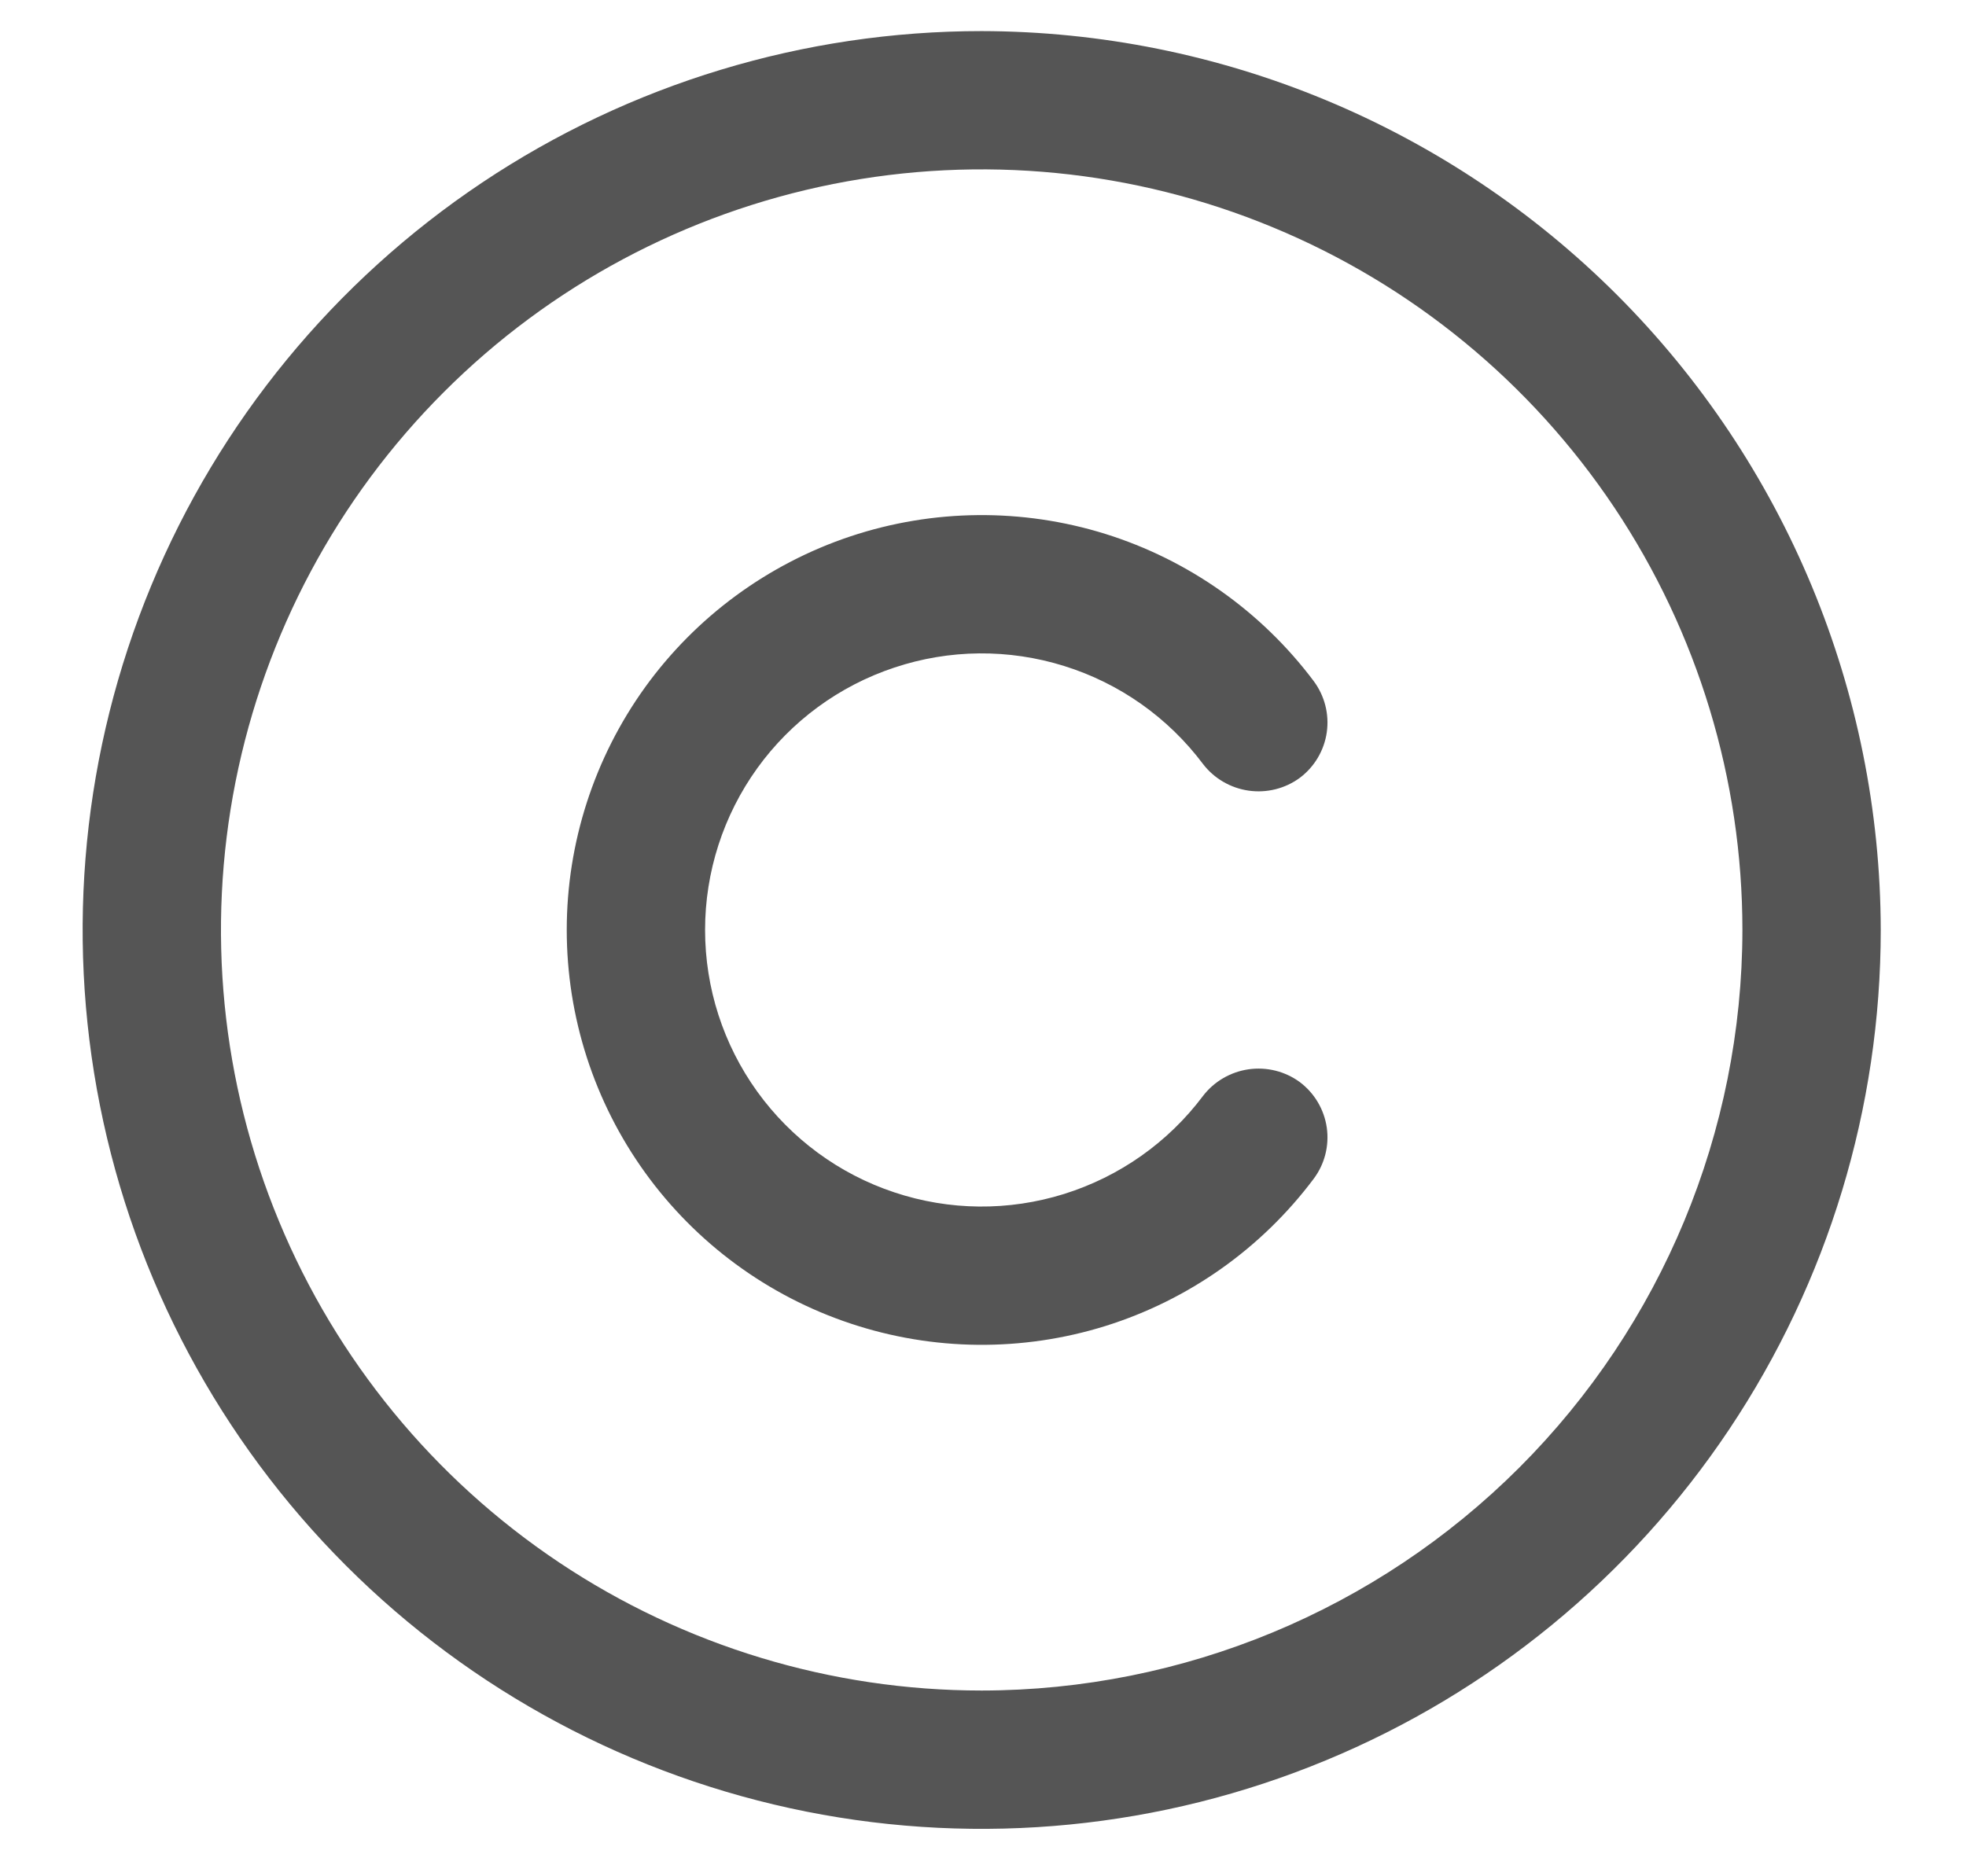 <svg width="22" height="21" viewBox="0 0 22 21" fill="none" xmlns="http://www.w3.org/2000/svg">
<path d="M10.985 0.348C8.996 0.348 7.05 0.938 5.396 2.043C3.742 3.149 2.452 4.72 1.691 6.558C0.929 8.397 0.73 10.42 1.118 12.371C1.506 14.323 2.464 16.115 3.871 17.522C5.278 18.929 7.071 19.887 9.023 20.276C10.974 20.664 12.997 20.465 14.835 19.703C16.674 18.942 18.245 17.652 19.35 15.998C20.456 14.343 21.046 12.398 21.046 10.408C21.041 7.742 19.979 5.186 18.094 3.3C16.208 1.415 13.652 0.353 10.985 0.348ZM10.985 18.921C9.302 18.921 7.656 18.422 6.256 17.487C4.856 16.551 3.765 15.222 3.121 13.666C2.476 12.111 2.308 10.399 2.636 8.748C2.965 7.096 3.775 5.58 4.966 4.389C6.156 3.198 7.673 2.388 9.325 2.059C10.976 1.731 12.688 1.899 14.243 2.544C15.799 3.188 17.128 4.279 18.064 5.679C18.999 7.079 19.498 8.725 19.498 10.408C19.496 12.665 18.598 14.829 17.002 16.425C15.406 18.021 13.242 18.919 10.985 18.921ZM7.89 10.408C7.89 11.058 8.094 11.691 8.474 12.218C8.854 12.745 9.39 13.14 10.007 13.345C10.623 13.551 11.288 13.557 11.908 13.363C12.528 13.169 13.072 12.786 13.462 12.266C13.586 12.104 13.77 11.997 13.972 11.968C14.174 11.939 14.38 11.99 14.545 12.111C14.709 12.234 14.818 12.418 14.847 12.621C14.876 12.824 14.823 13.03 14.7 13.194C14.115 13.974 13.3 14.55 12.37 14.841C11.44 15.131 10.442 15.122 9.517 14.813C8.592 14.505 7.788 13.914 7.218 13.123C6.649 12.333 6.342 11.383 6.342 10.408C6.342 9.434 6.649 8.484 7.218 7.693C7.788 6.903 8.592 6.312 9.517 6.003C10.442 5.695 11.44 5.686 12.37 5.976C13.3 6.267 14.115 6.843 14.7 7.622C14.823 7.787 14.876 7.993 14.847 8.196C14.818 8.399 14.709 8.583 14.545 8.706C14.38 8.827 14.174 8.878 13.972 8.849C13.77 8.82 13.586 8.713 13.462 8.551C13.072 8.031 12.528 7.647 11.908 7.454C11.288 7.26 10.623 7.266 10.007 7.472C9.39 7.677 8.854 8.071 8.474 8.598C8.094 9.126 7.89 9.759 7.89 10.408Z" fill="#555555"/>
</svg>
